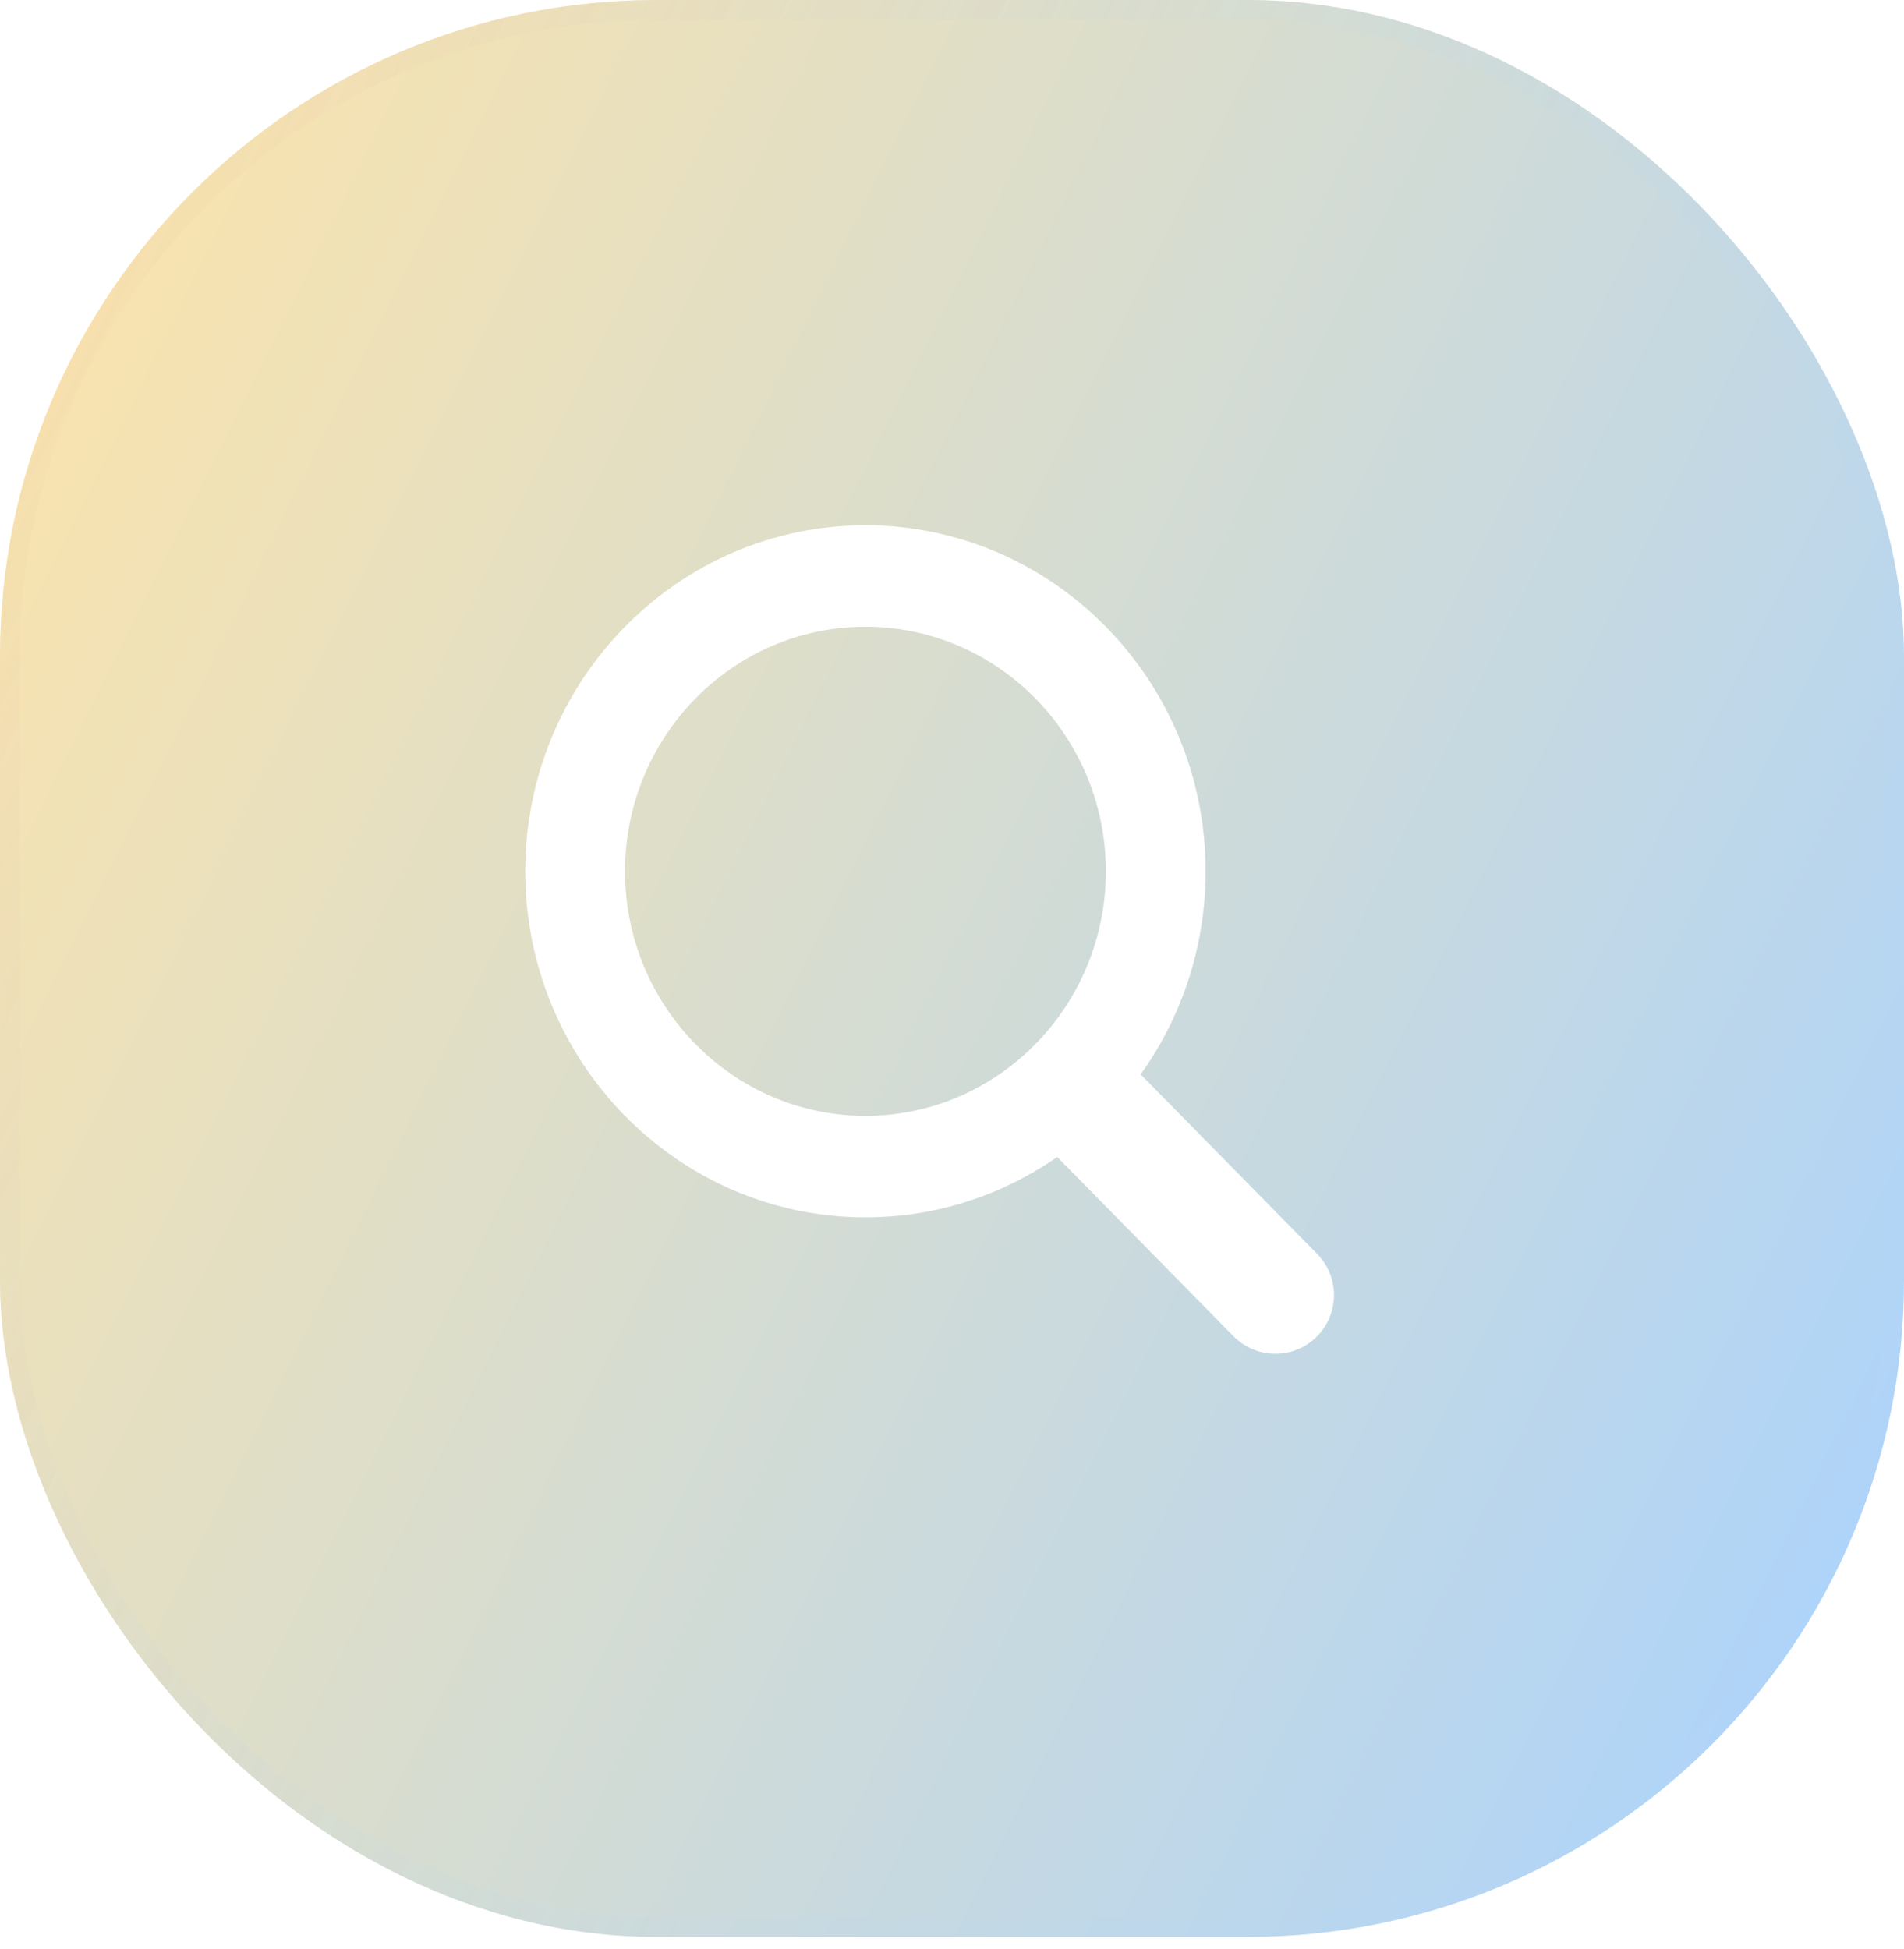 <svg xmlns="http://www.w3.org/2000/svg" width="85" height="87" viewBox="0 0 85 87" fill="none">
    <g filter="url(#filter0_b_240_1254)">
      <rect width="85" height="86.466" rx="29.31" fill="url(#paint0_linear_240_1254)" fill-opacity="0.6"/>
      <rect x="0.44" y="0.44" width="84.121" height="85.586" rx="28.871" stroke="url(#paint1_linear_240_1254)" stroke-opacity="0.65" stroke-width="0.879"/>
    </g>
    <path d="M58.802 59.651C59.804 58.632 59.804 56.997 58.802 55.978L50.923 47.963C52.745 45.415 53.822 42.281 53.822 38.896C53.822 30.378 47.009 23.448 38.634 23.448C30.261 23.448 23.448 30.378 23.448 38.896C23.448 47.415 30.261 54.344 38.634 54.344C41.809 54.344 44.757 53.348 47.198 51.648L55.066 59.651C56.092 60.696 57.776 60.696 58.802 59.651ZM27.903 38.896C27.903 32.876 32.718 27.978 38.636 27.978C44.554 27.978 49.369 32.876 49.369 38.896C49.369 44.916 44.554 49.814 38.636 49.814C32.716 49.814 27.903 44.916 27.903 38.896Z" fill="white"/>
    <defs>
      <filter id="filter0_b_240_1254" x="-146.552" y="-146.552" width="378.103" height="379.569" filterUnits="userSpaceOnUse" color-interpolation-filters="sRGB">
        <feFlood flood-opacity="0" result="BackgroundImageFix"/>
        <feGaussianBlur in="BackgroundImageFix" stdDeviation="73.276"/>
        <feComposite in2="SourceAlpha" operator="in" result="effect1_backgroundBlur_240_1254"/>
        <feBlend mode="normal" in="SourceGraphic" in2="effect1_backgroundBlur_240_1254" result="shape"/>
      </filter>
      <linearGradient id="paint0_linear_240_1254" x1="0" y1="0" x2="102.063" y2="50.657" gradientUnits="userSpaceOnUse">
        <stop offset="0%" stop-color="#FFD36E"/>
        <stop offset="100%" stop-color="#6EB5FF"/>
      </linearGradient>
      <linearGradient id="paint1_linear_240_1254" x1="0.66" y1="0.69" x2="101.985" y2="51.08" gradientUnits="userSpaceOnUse">
        <stop offset="-41.94%" stop-color="rgba(255, 214, 153, 0.48)"/>
        <stop offset="57.51%" stop-color="rgba(174, 216, 255, 0.12)"/>
      </linearGradient>
    </defs>
  </svg>
  